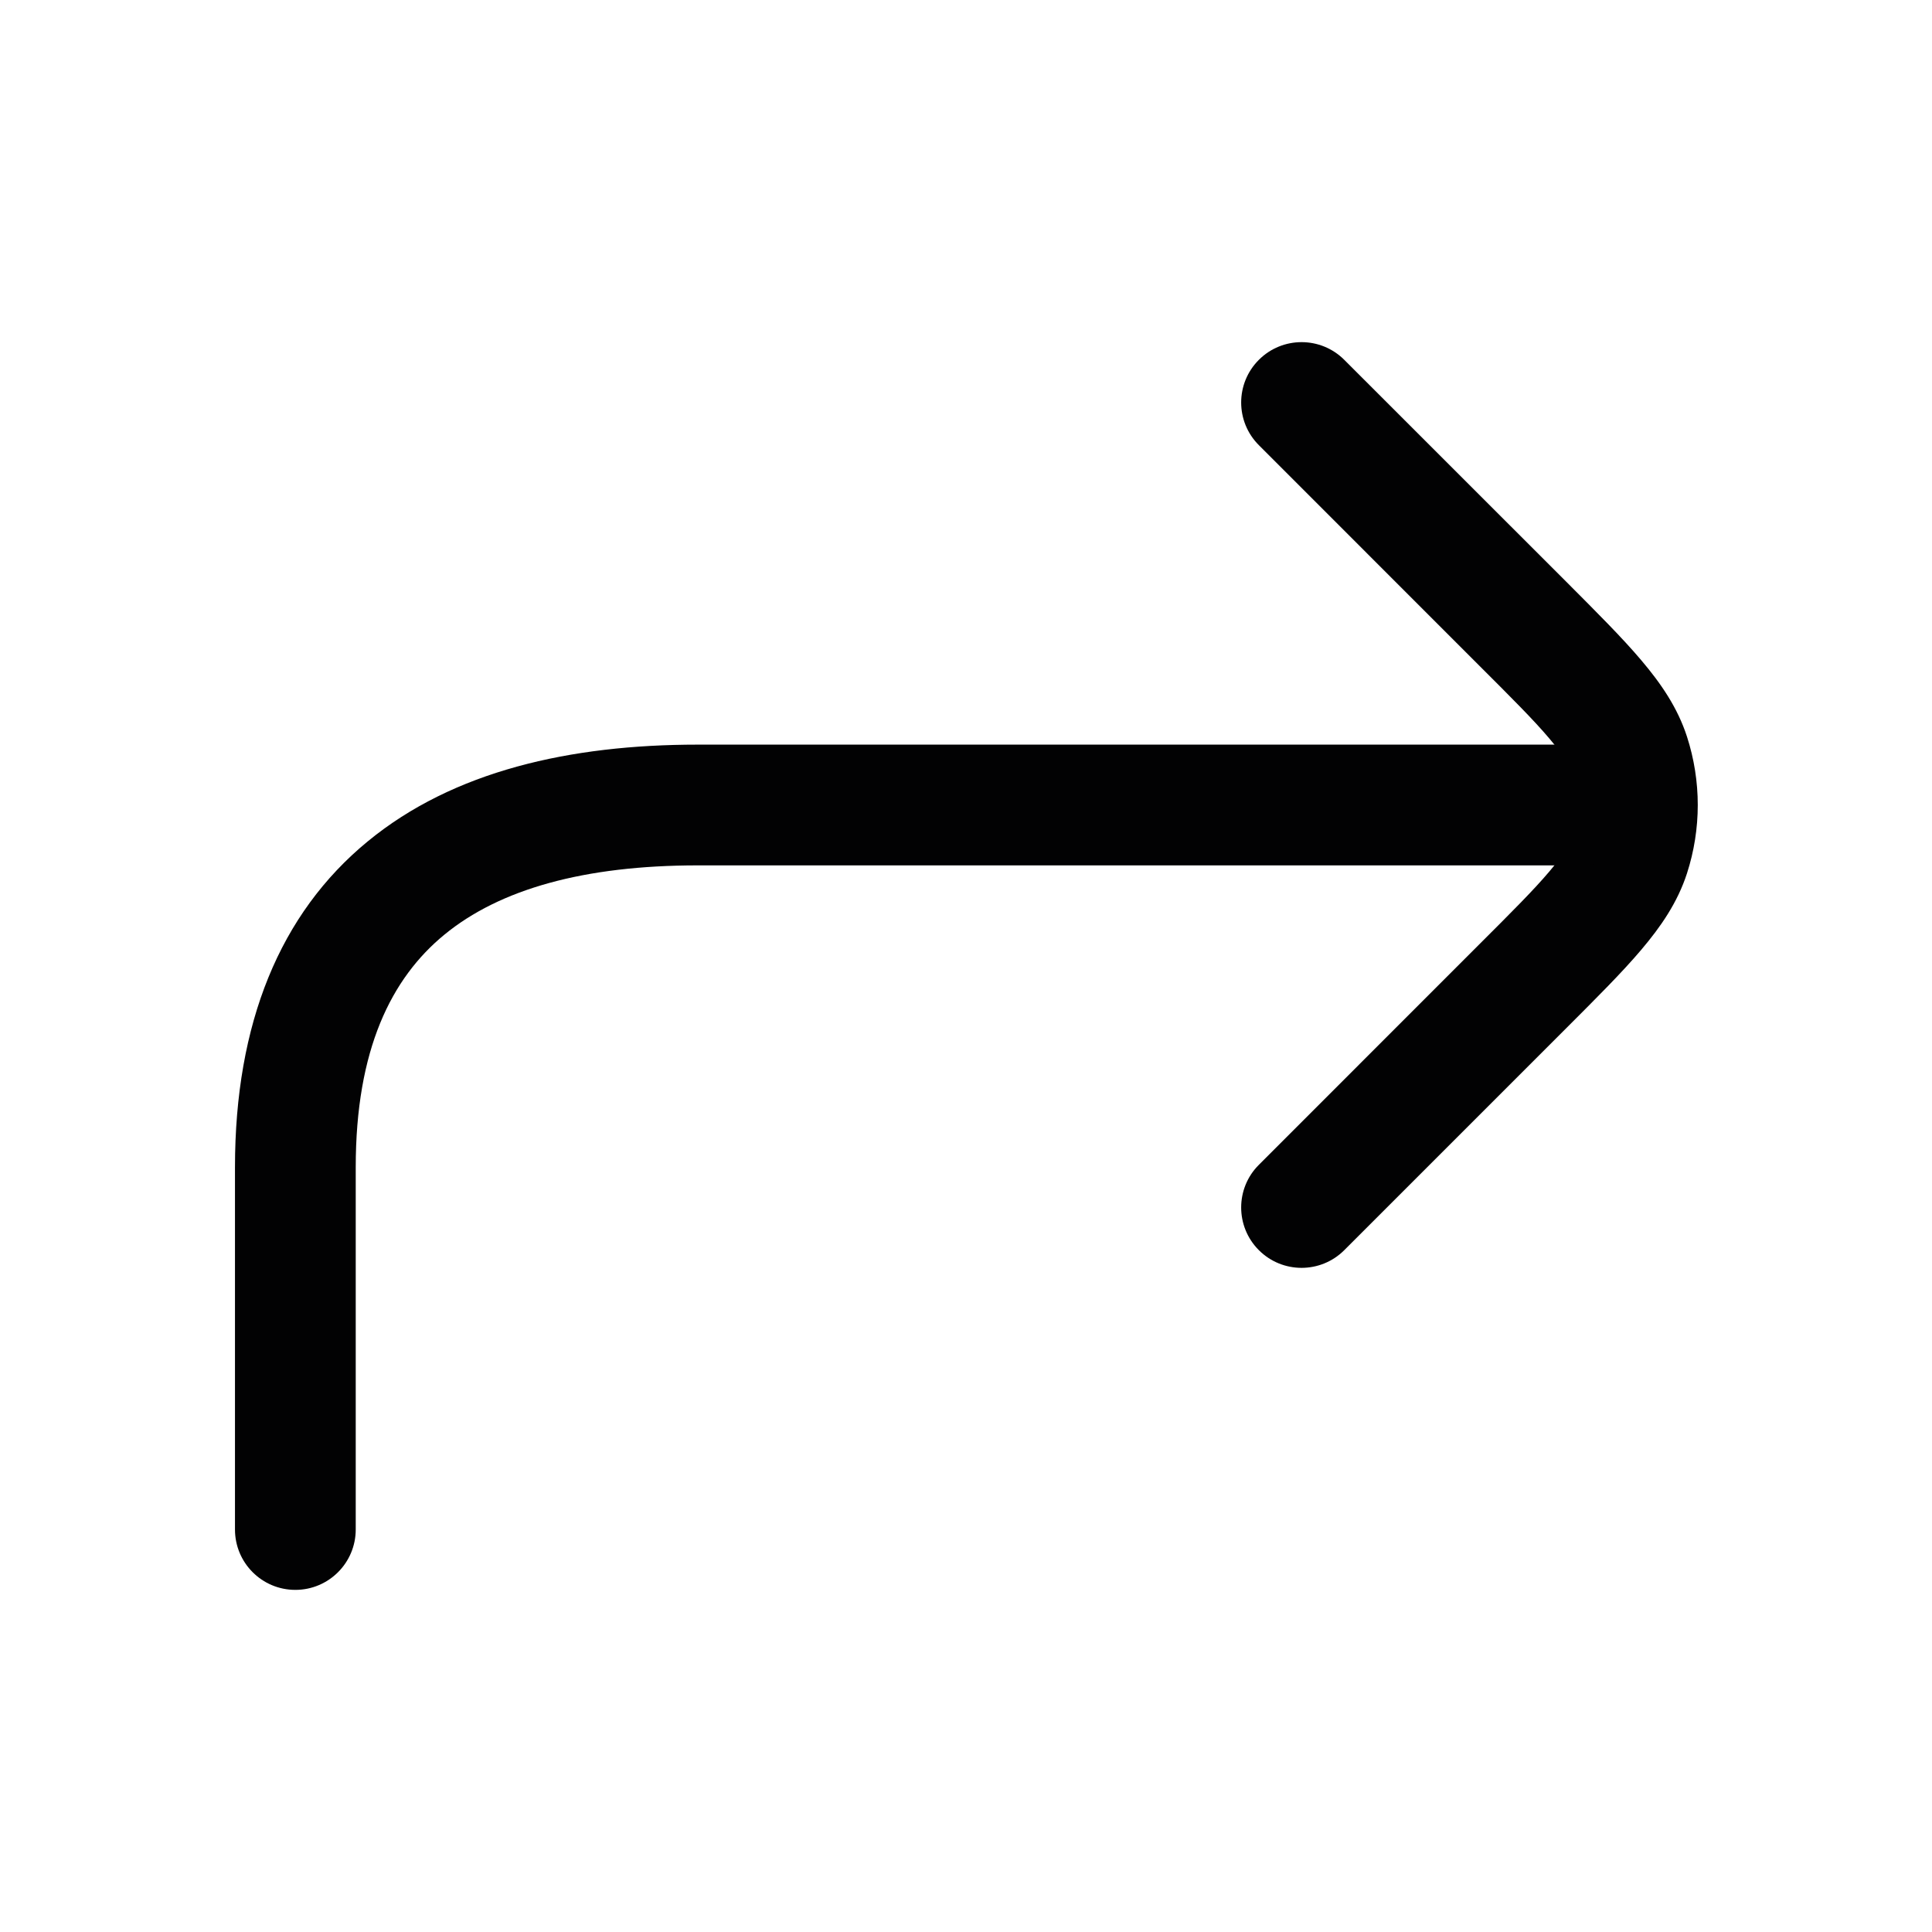 <svg width="24" height="24" viewBox="0 0 24 24" fill="none" xmlns="http://www.w3.org/2000/svg">
<path fill-rule="evenodd" clip-rule="evenodd" d="M15.638 4.47C15.931 4.177 16.406 4.177 16.699 4.47L19.458 7.228C19.835 7.606 20.151 7.921 20.387 8.2C20.634 8.491 20.839 8.79 20.956 9.15C21.135 9.703 21.135 10.297 20.956 10.85C20.839 11.21 20.634 11.509 20.387 11.8C20.151 12.079 19.835 12.394 19.458 12.771L16.699 15.53C16.406 15.823 15.931 15.823 15.638 15.53C15.345 15.237 15.345 14.762 15.638 14.47L18.375 11.732C18.78 11.328 19.052 11.056 19.244 10.829C19.43 10.61 19.498 10.483 19.529 10.386C19.611 10.135 19.611 9.865 19.529 9.614C19.498 9.517 19.43 9.39 19.244 9.171C19.052 8.944 18.78 8.672 18.375 8.268L15.638 5.53C15.345 5.237 15.345 4.763 15.638 4.47Z" fill="#020203"/>
<path fill-rule="evenodd" clip-rule="evenodd" d="M4.568 10.452C5.632 9.577 7.083 9.25 8.669 9.25H19.669L19.669 10L19.669 10.75H8.669C7.254 10.75 6.206 11.047 5.52 11.611C4.862 12.151 4.419 13.036 4.419 14.5V19C4.419 19.414 4.083 19.75 3.669 19.75C3.254 19.75 2.919 19.414 2.919 19V14.5C2.919 12.714 3.476 11.349 4.568 10.452ZM20.419 10C20.419 10.414 20.083 10.75 19.669 10.75L19.669 10L19.669 9.25C20.083 9.25 20.419 9.586 20.419 10Z" fill="#020203"/>
</svg>
